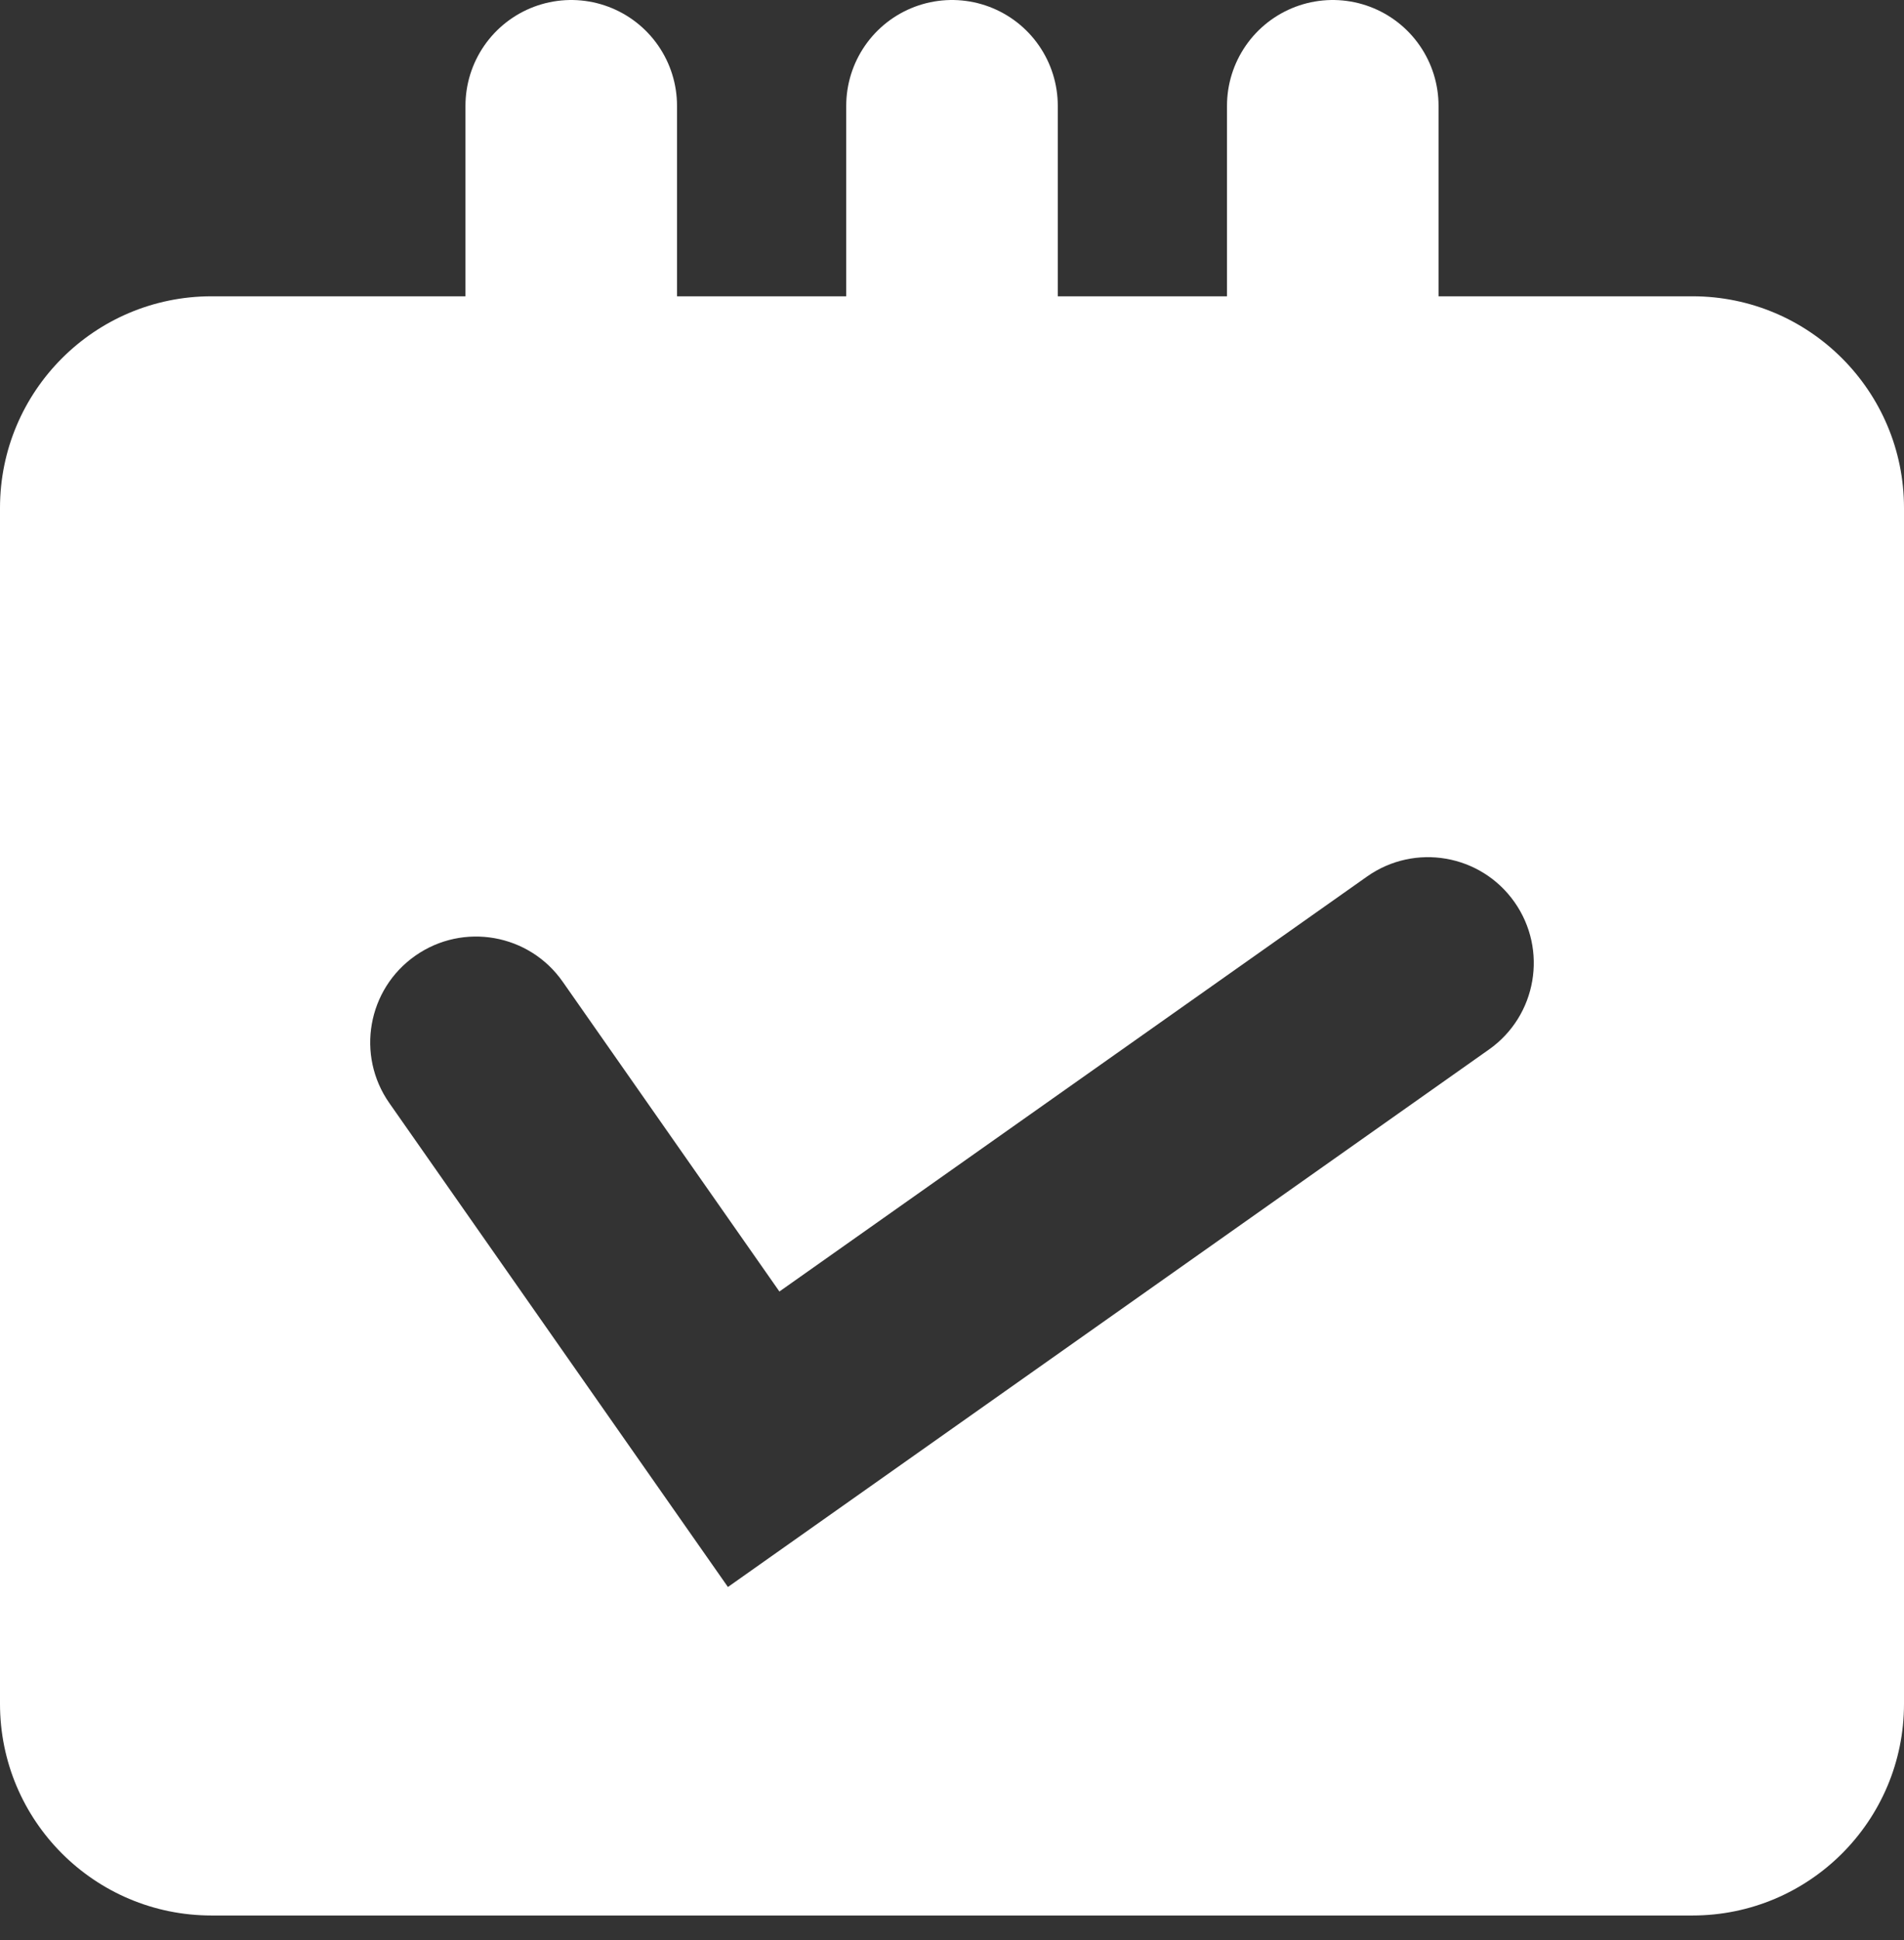 <svg width="54" height="55" viewBox="0 0 54 55" fill="none" xmlns="http://www.w3.org/2000/svg">
<rect x="0" y="0" width="54" height="55" fill="#333333" stroke="none"/>
<path d="M16.201 3V19.2" stroke="white" stroke-width="6" stroke-linecap="round"/>
<path d="M27 3V19.2" stroke="white" stroke-width="6" stroke-linecap="round"/>
<path d="M37.799 3V19.2" stroke="white" stroke-width="6" stroke-linecap="round"/>
<path fill-rule="evenodd" clip-rule="evenodd" d="M6 8.399C2.686 8.399 0 11.086 0 14.399V48.299C0 51.613 2.686 54.299 6 54.299H48C51.314 54.299 54 51.613 54 48.299V14.399C54 11.086 51.314 8.399 48 8.399H6ZM42.23 29.75C43.584 28.794 43.906 26.922 42.951 25.569C41.995 24.215 40.123 23.892 38.77 24.848L22.105 36.611L15.958 27.828C15.008 26.471 13.137 26.141 11.78 27.091C10.422 28.041 10.092 29.912 11.042 31.269L18.917 42.519L20.645 44.987L23.105 43.25L42.23 29.75Z" fill="white"/>
</svg>

